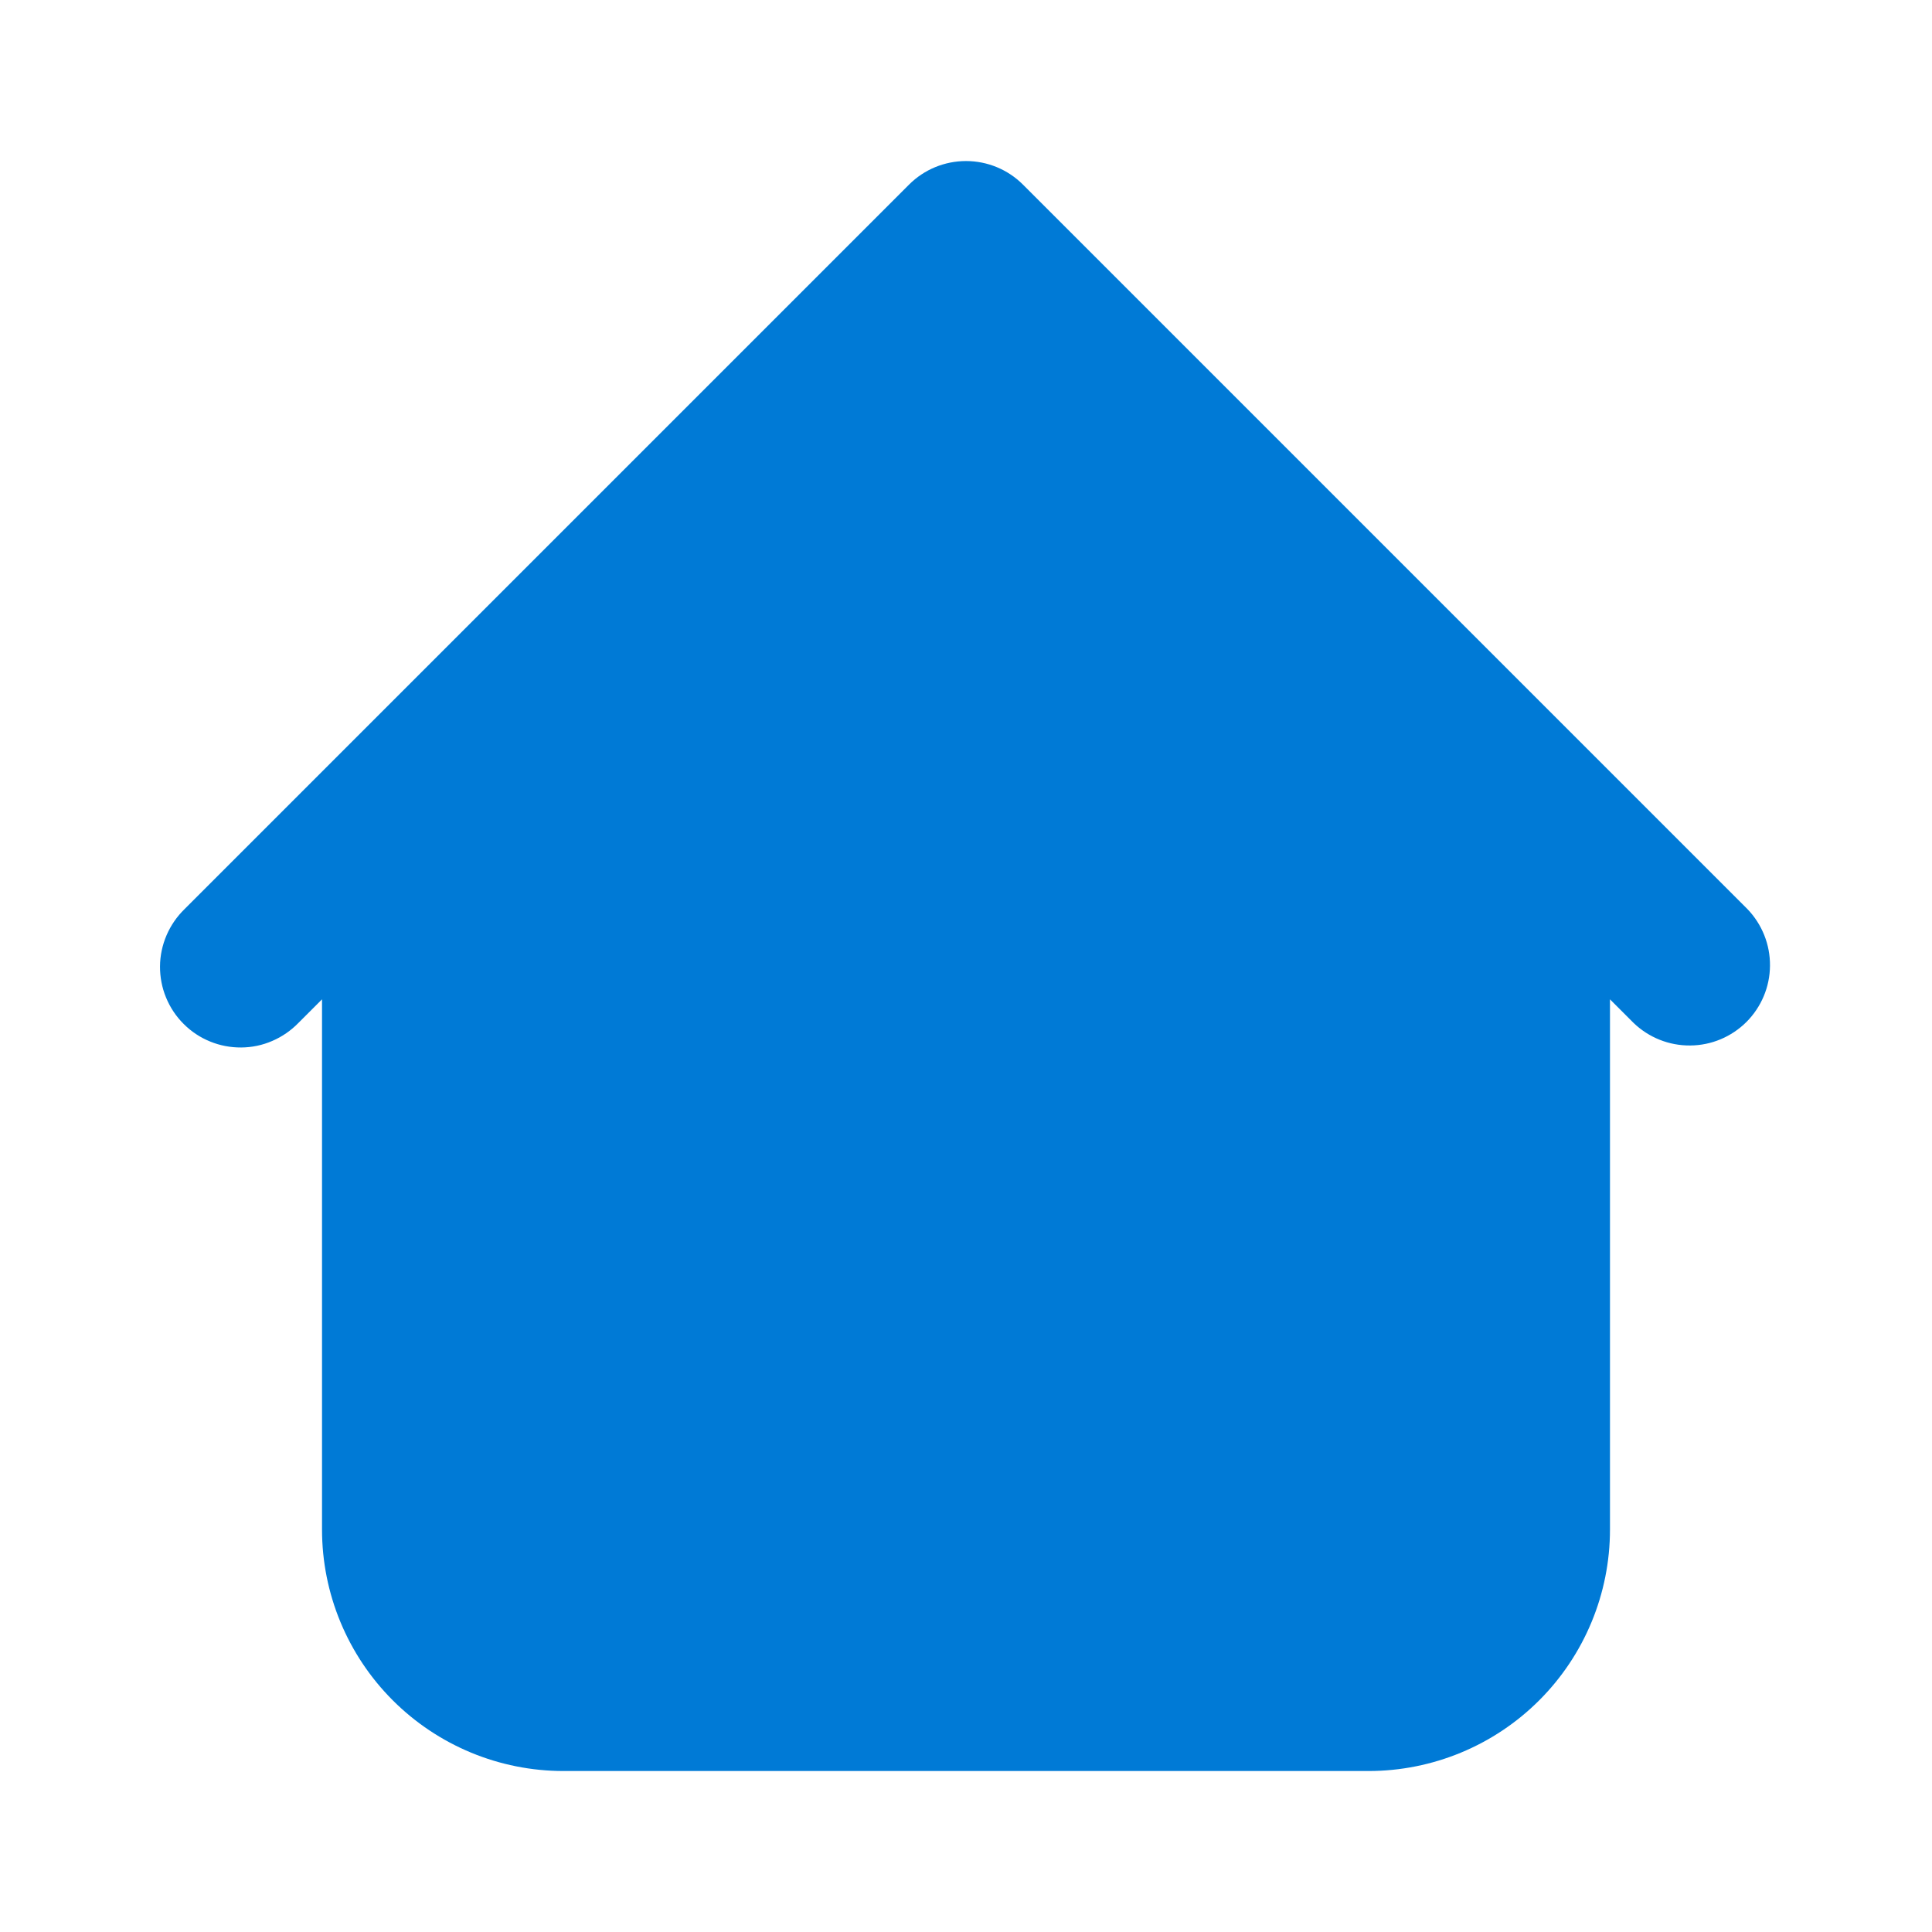 <svg width="28" height="28" viewBox="0 0 28 28" fill="none" xmlns="http://www.w3.org/2000/svg">
<path fill-rule="evenodd" clip-rule="evenodd" d="M14.825 2.675C14.606 2.456 14.309 2.334 14 2.334C13.691 2.334 13.394 2.456 13.175 2.675L5.008 10.842L2.675 13.175C2.564 13.283 2.475 13.412 2.414 13.554C2.353 13.696 2.32 13.849 2.319 14.004C2.318 14.159 2.347 14.313 2.406 14.456C2.465 14.6 2.551 14.73 2.661 14.839C2.77 14.949 2.901 15.036 3.044 15.094C3.187 15.153 3.341 15.182 3.496 15.181C3.651 15.18 3.804 15.148 3.946 15.086C4.088 15.025 4.217 14.936 4.325 14.825L4.667 14.483V22.167C4.667 23.095 5.035 23.985 5.692 24.642C6.348 25.298 7.238 25.667 8.167 25.667H19.833C20.762 25.667 21.652 25.298 22.308 24.642C22.965 23.985 23.333 23.095 23.333 22.167V14.483L23.675 14.825C23.895 15.037 24.19 15.155 24.496 15.152C24.802 15.15 25.094 15.027 25.311 14.811C25.527 14.594 25.65 14.302 25.652 13.996C25.655 13.69 25.537 13.395 25.325 13.175L14.825 2.675Z" fill="#007AD6"/>
</svg>
